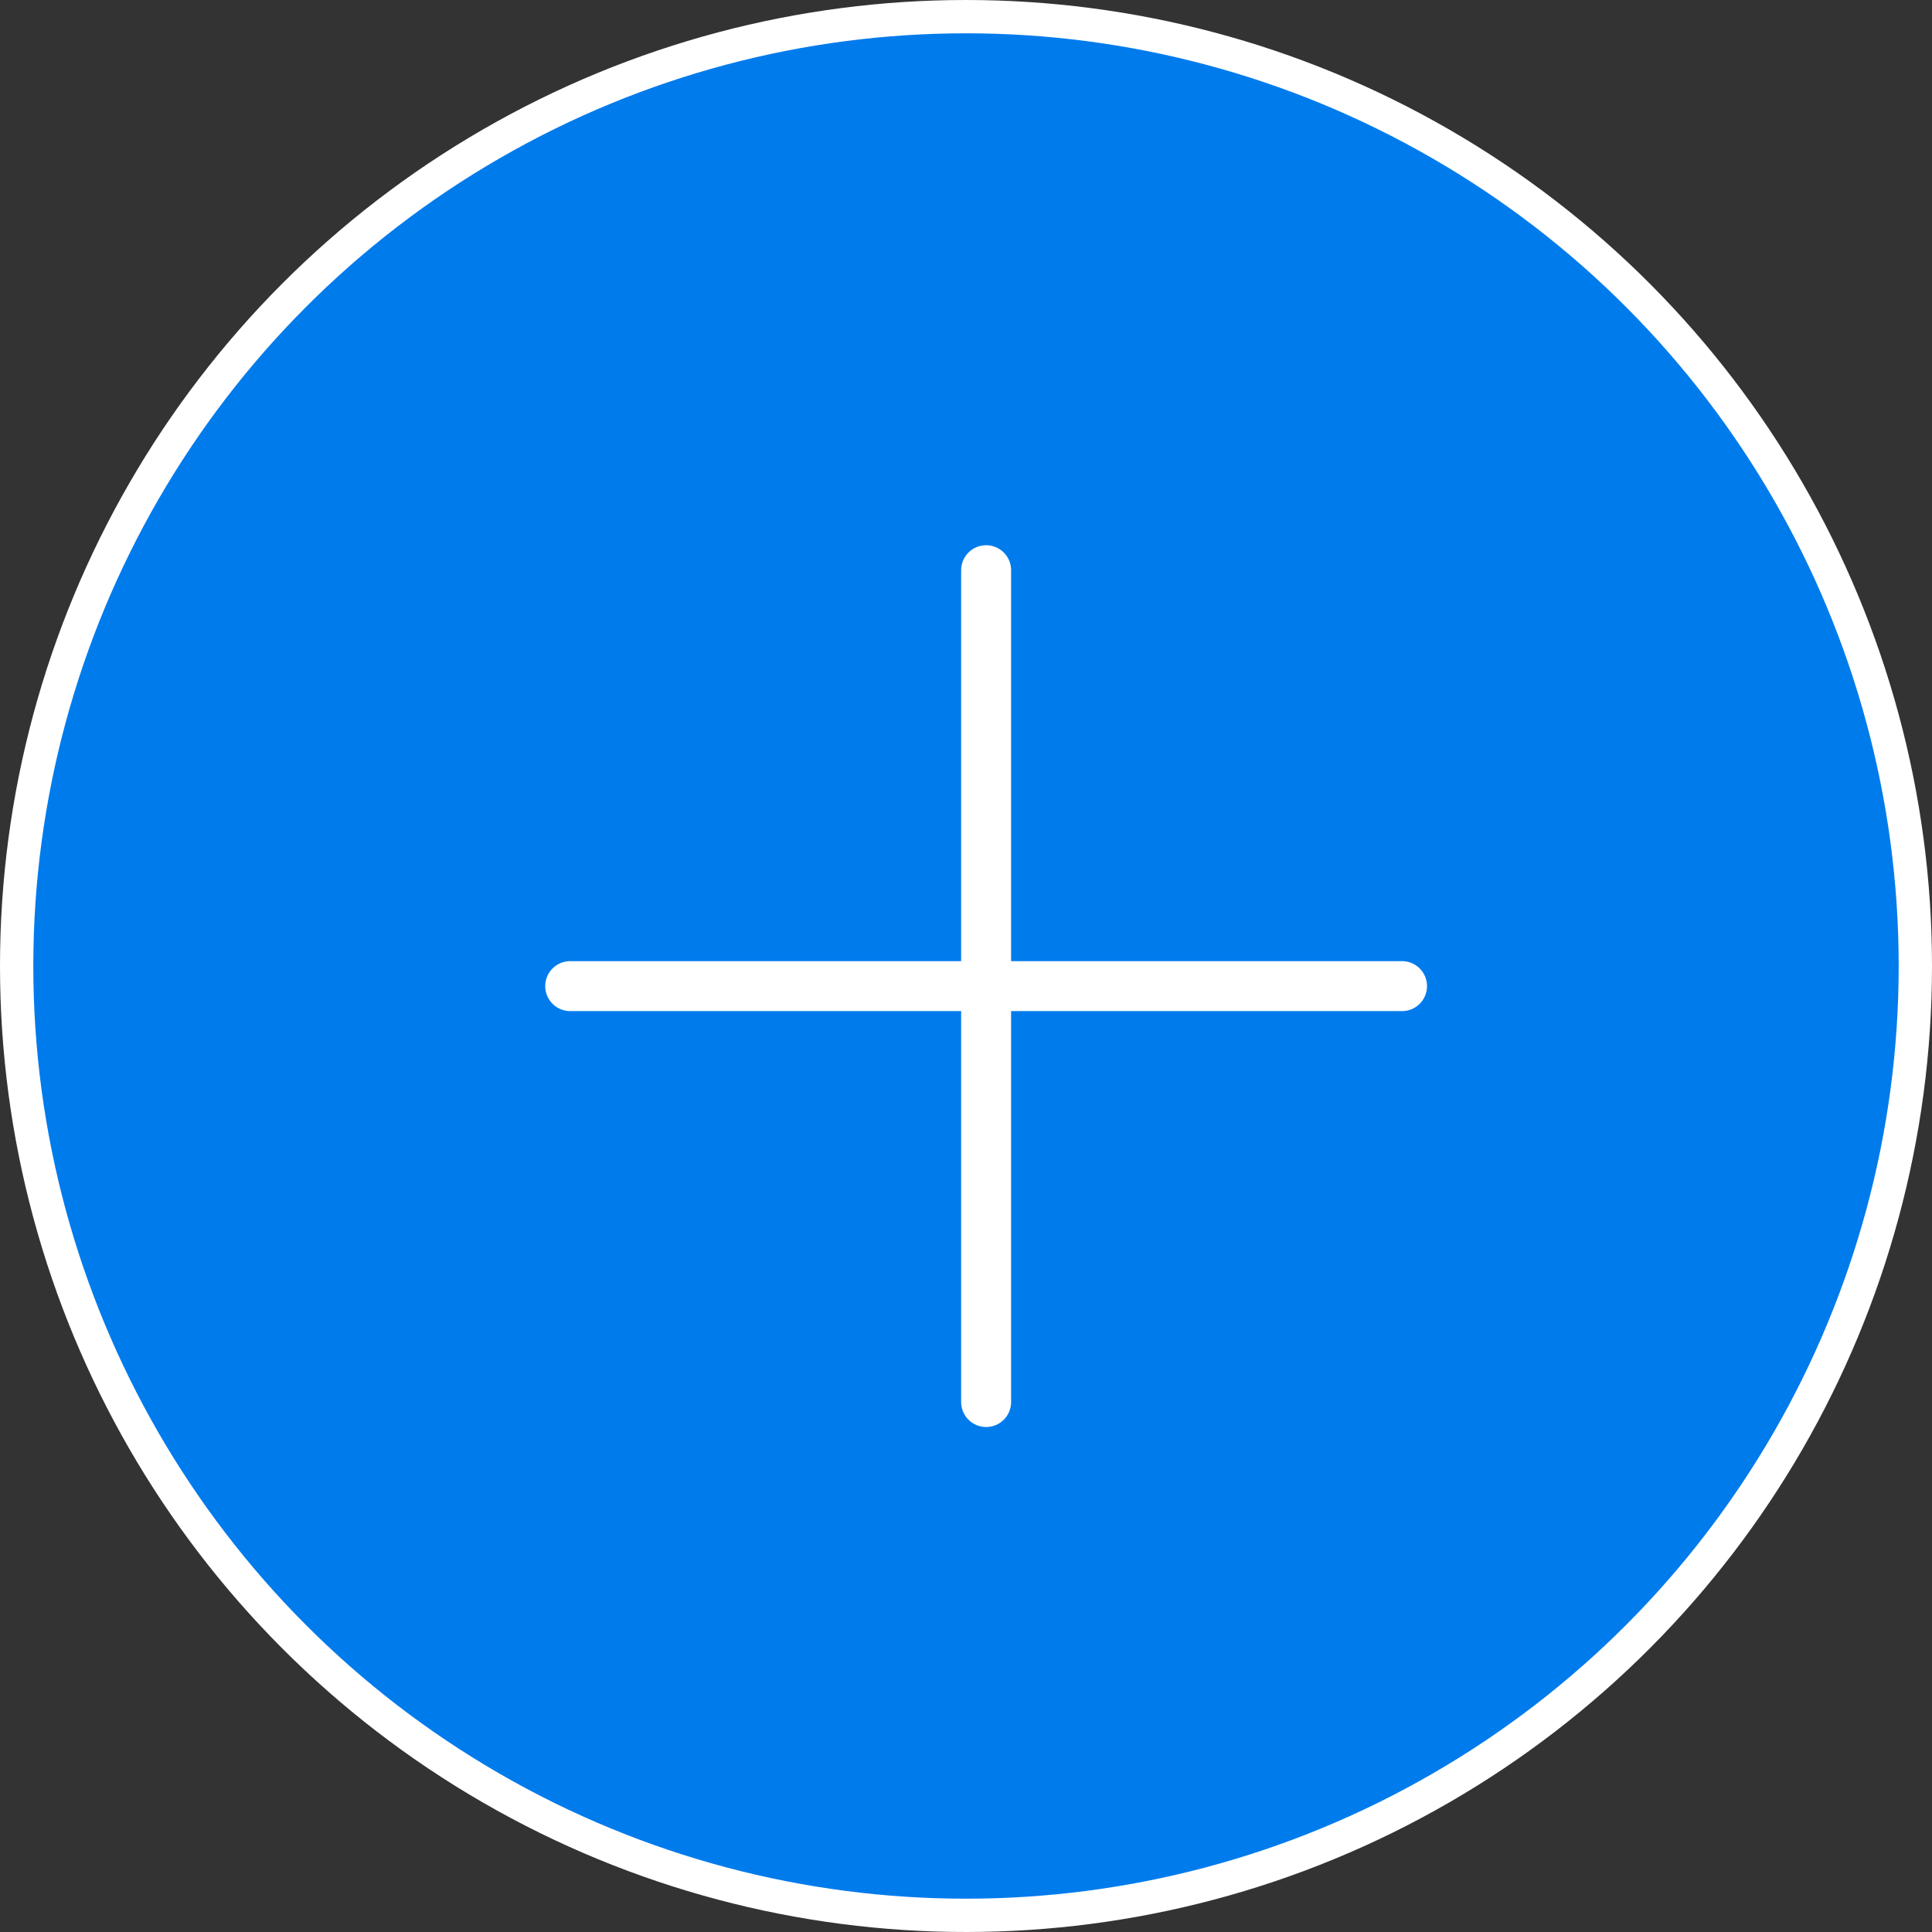 <svg width="58" height="58" viewBox="0 0 58 58" fill="none" xmlns="http://www.w3.org/2000/svg">
<rect x="0" y="0" width="58" height="58" fill="#333333" stroke="none"/>
<circle cx="29" cy="29" r="28.5" fill="#007BEC" stroke="white"/>
<path d="M17.118 29.604H42.09" stroke="white" stroke-width="1.5" stroke-linecap="round" stroke-linejoin="round"/>
<path d="M29.604 17.118V42.09" stroke="white" stroke-width="1.5" stroke-linecap="round" stroke-linejoin="round"/>
</svg>
